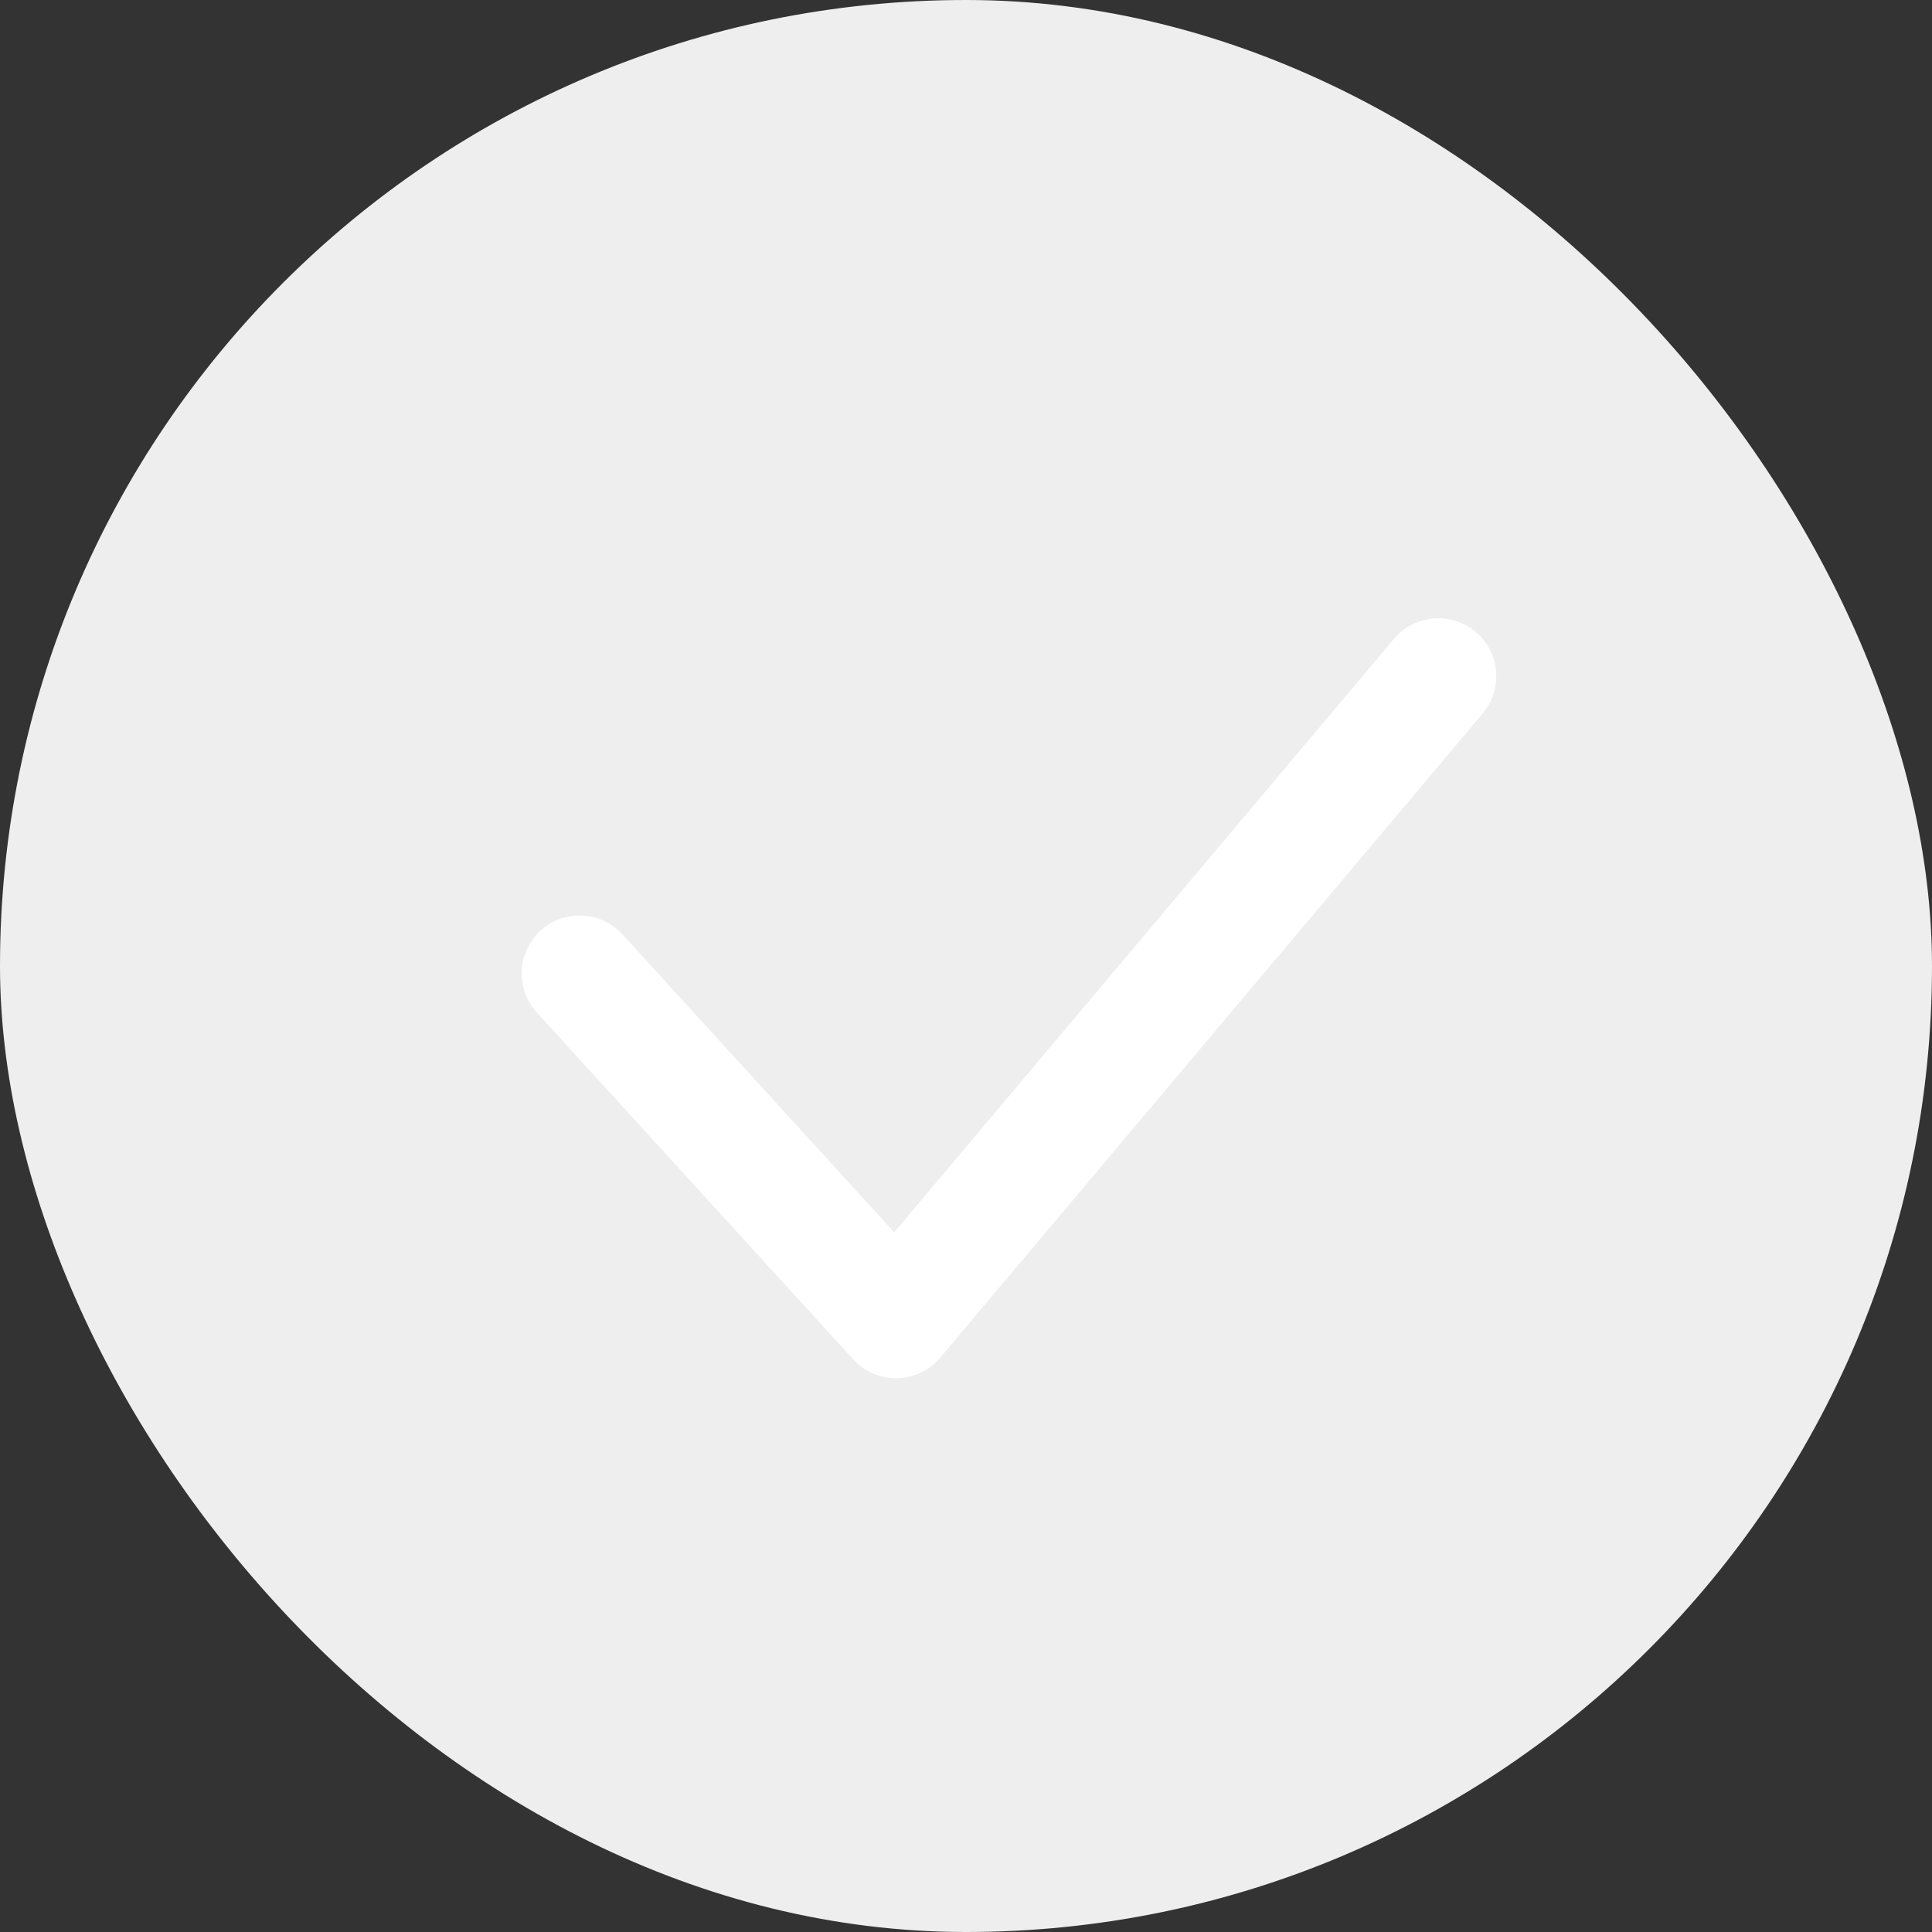<svg width="20" height="20" viewBox="0 0 20 20" fill="none" xmlns="http://www.w3.org/2000/svg">
<rect x="0" y="0" width="20" height="20" fill="#333333" stroke="none"/>
<rect width="20" height="20" rx="10" fill="#EEEEEE"/>
<path d="M6 10.077L9.275 13.667L14.889 7" stroke="white" stroke-width="1.2" stroke-linecap="round" stroke-linejoin="round"/>
</svg>
